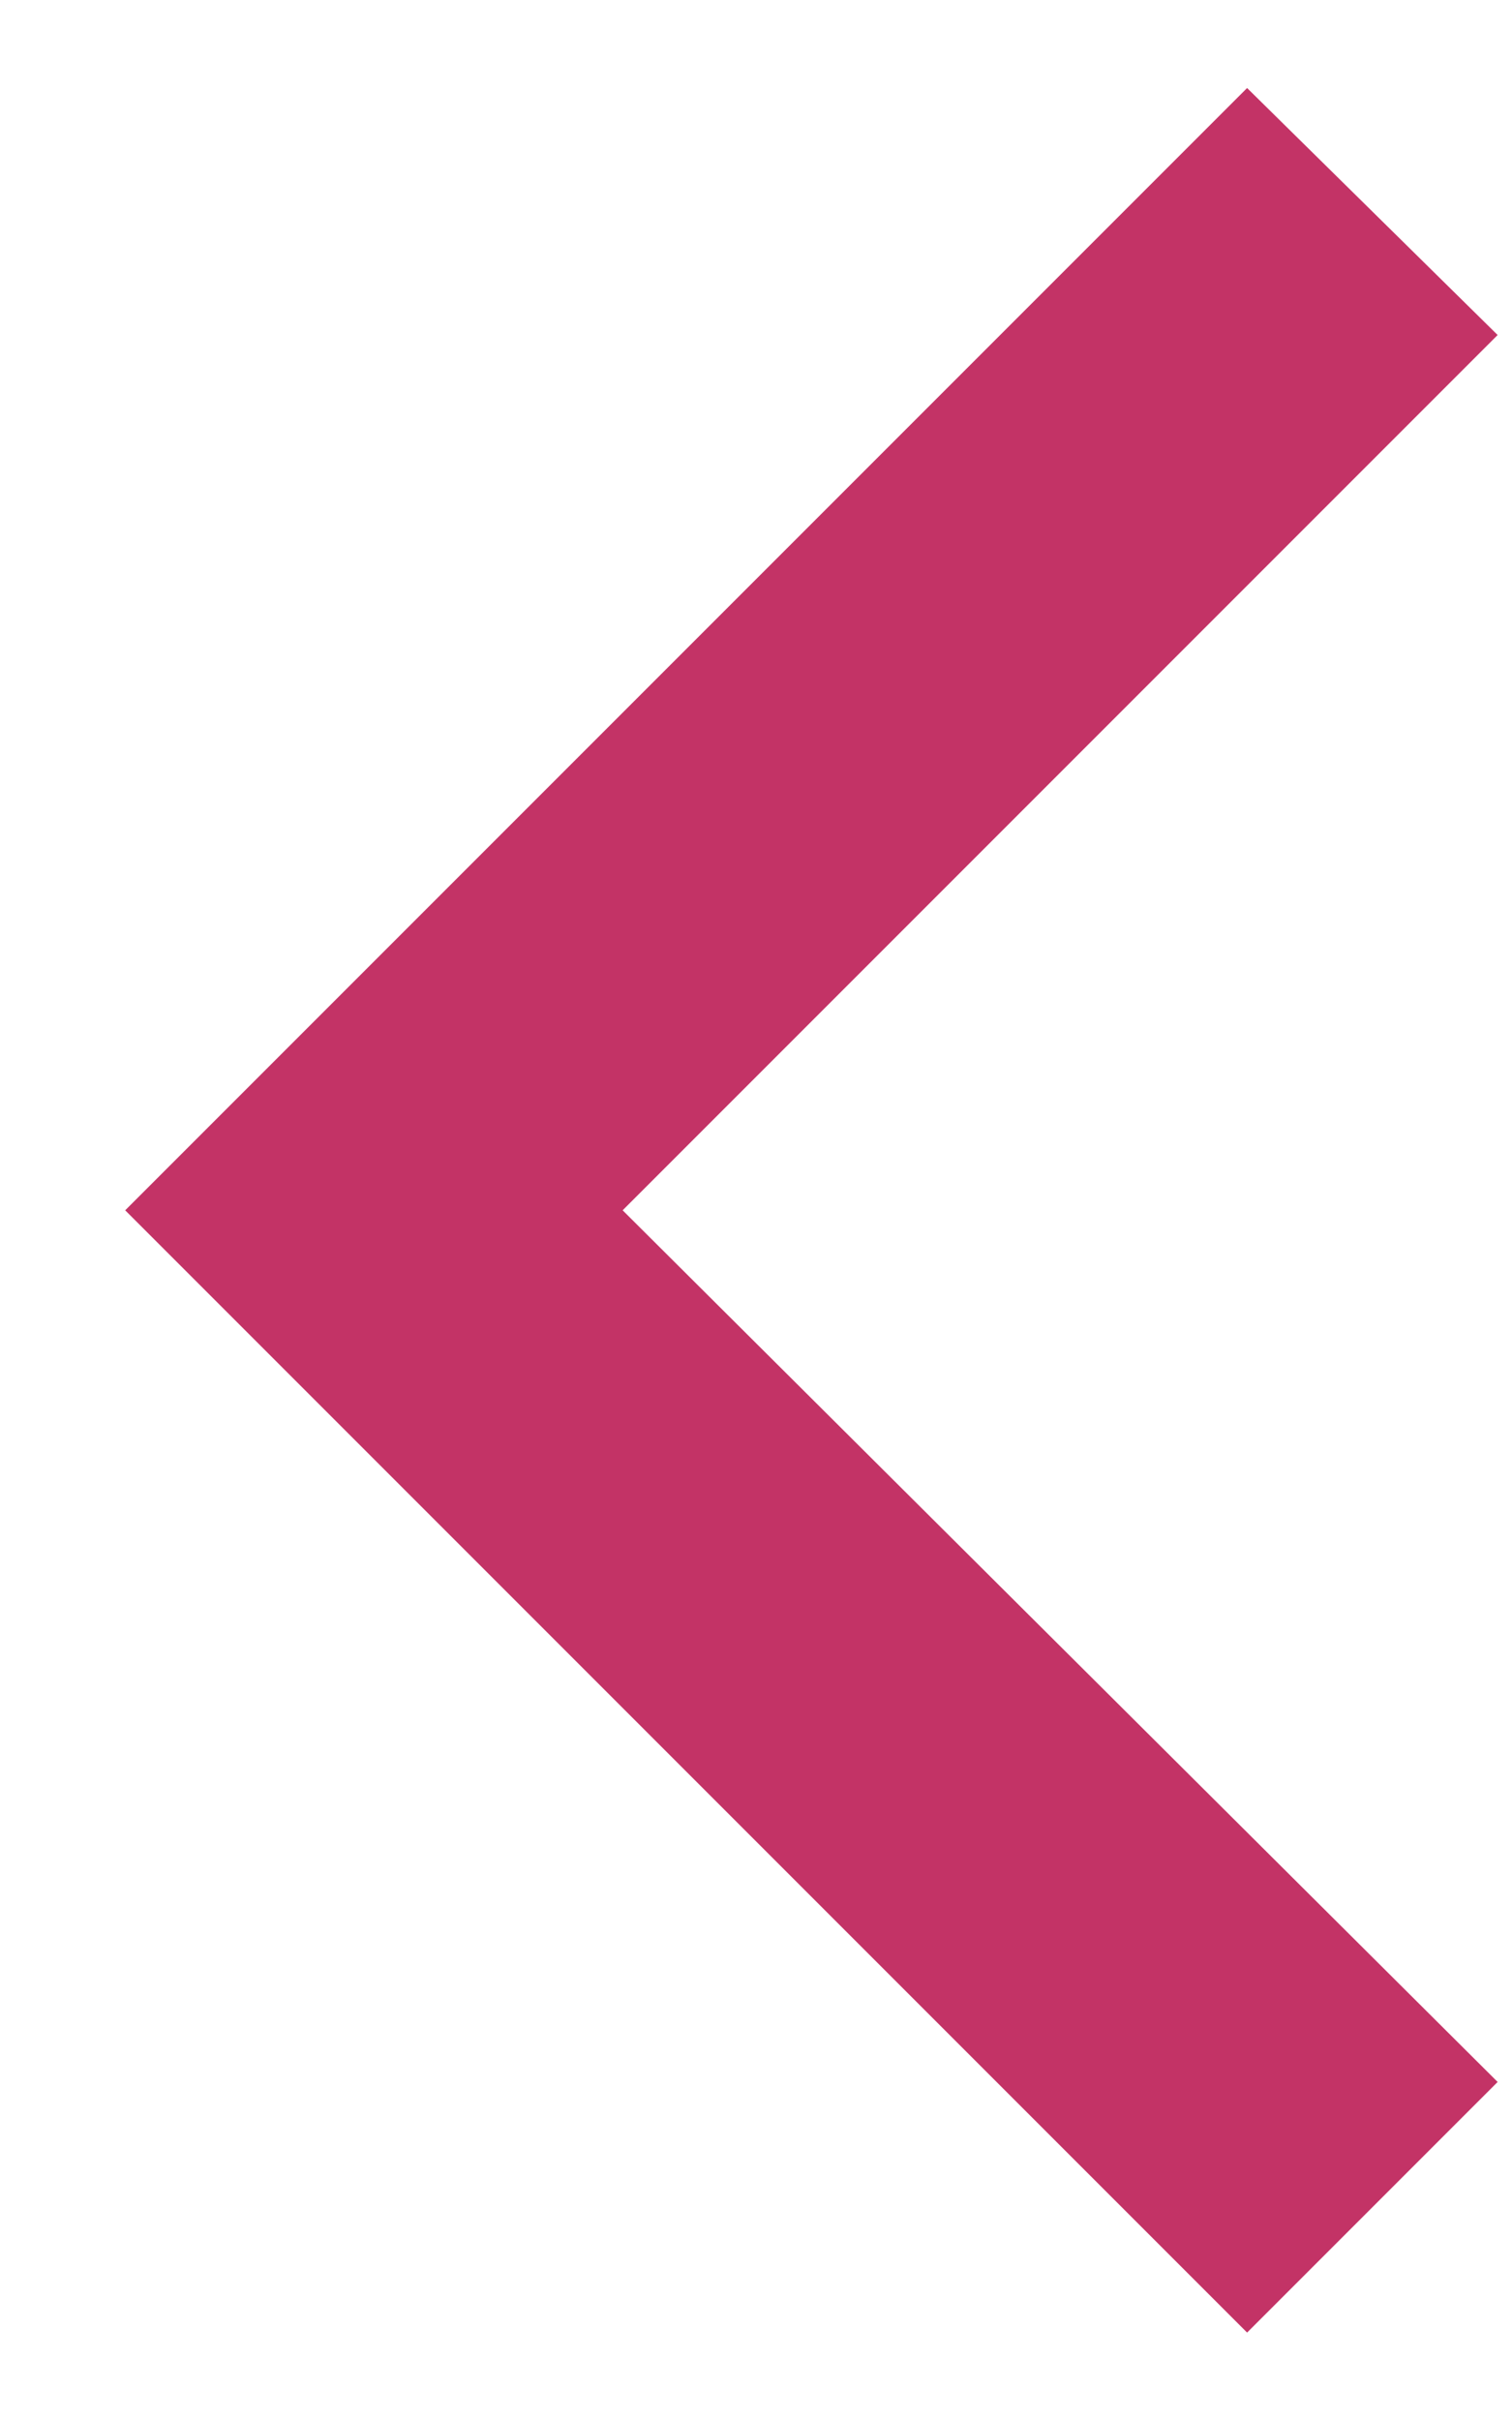 <svg width="10" height="16" viewBox="0 0 10 16" fill="none" xmlns="http://www.w3.org/2000/svg">
<path d="M4.118 8.002L9.905 13.765L8.248 15.422L0.828 8.002L8.248 0.582L9.905 2.215L4.118 8.002Z" fill="#C33366"/>
</svg>
